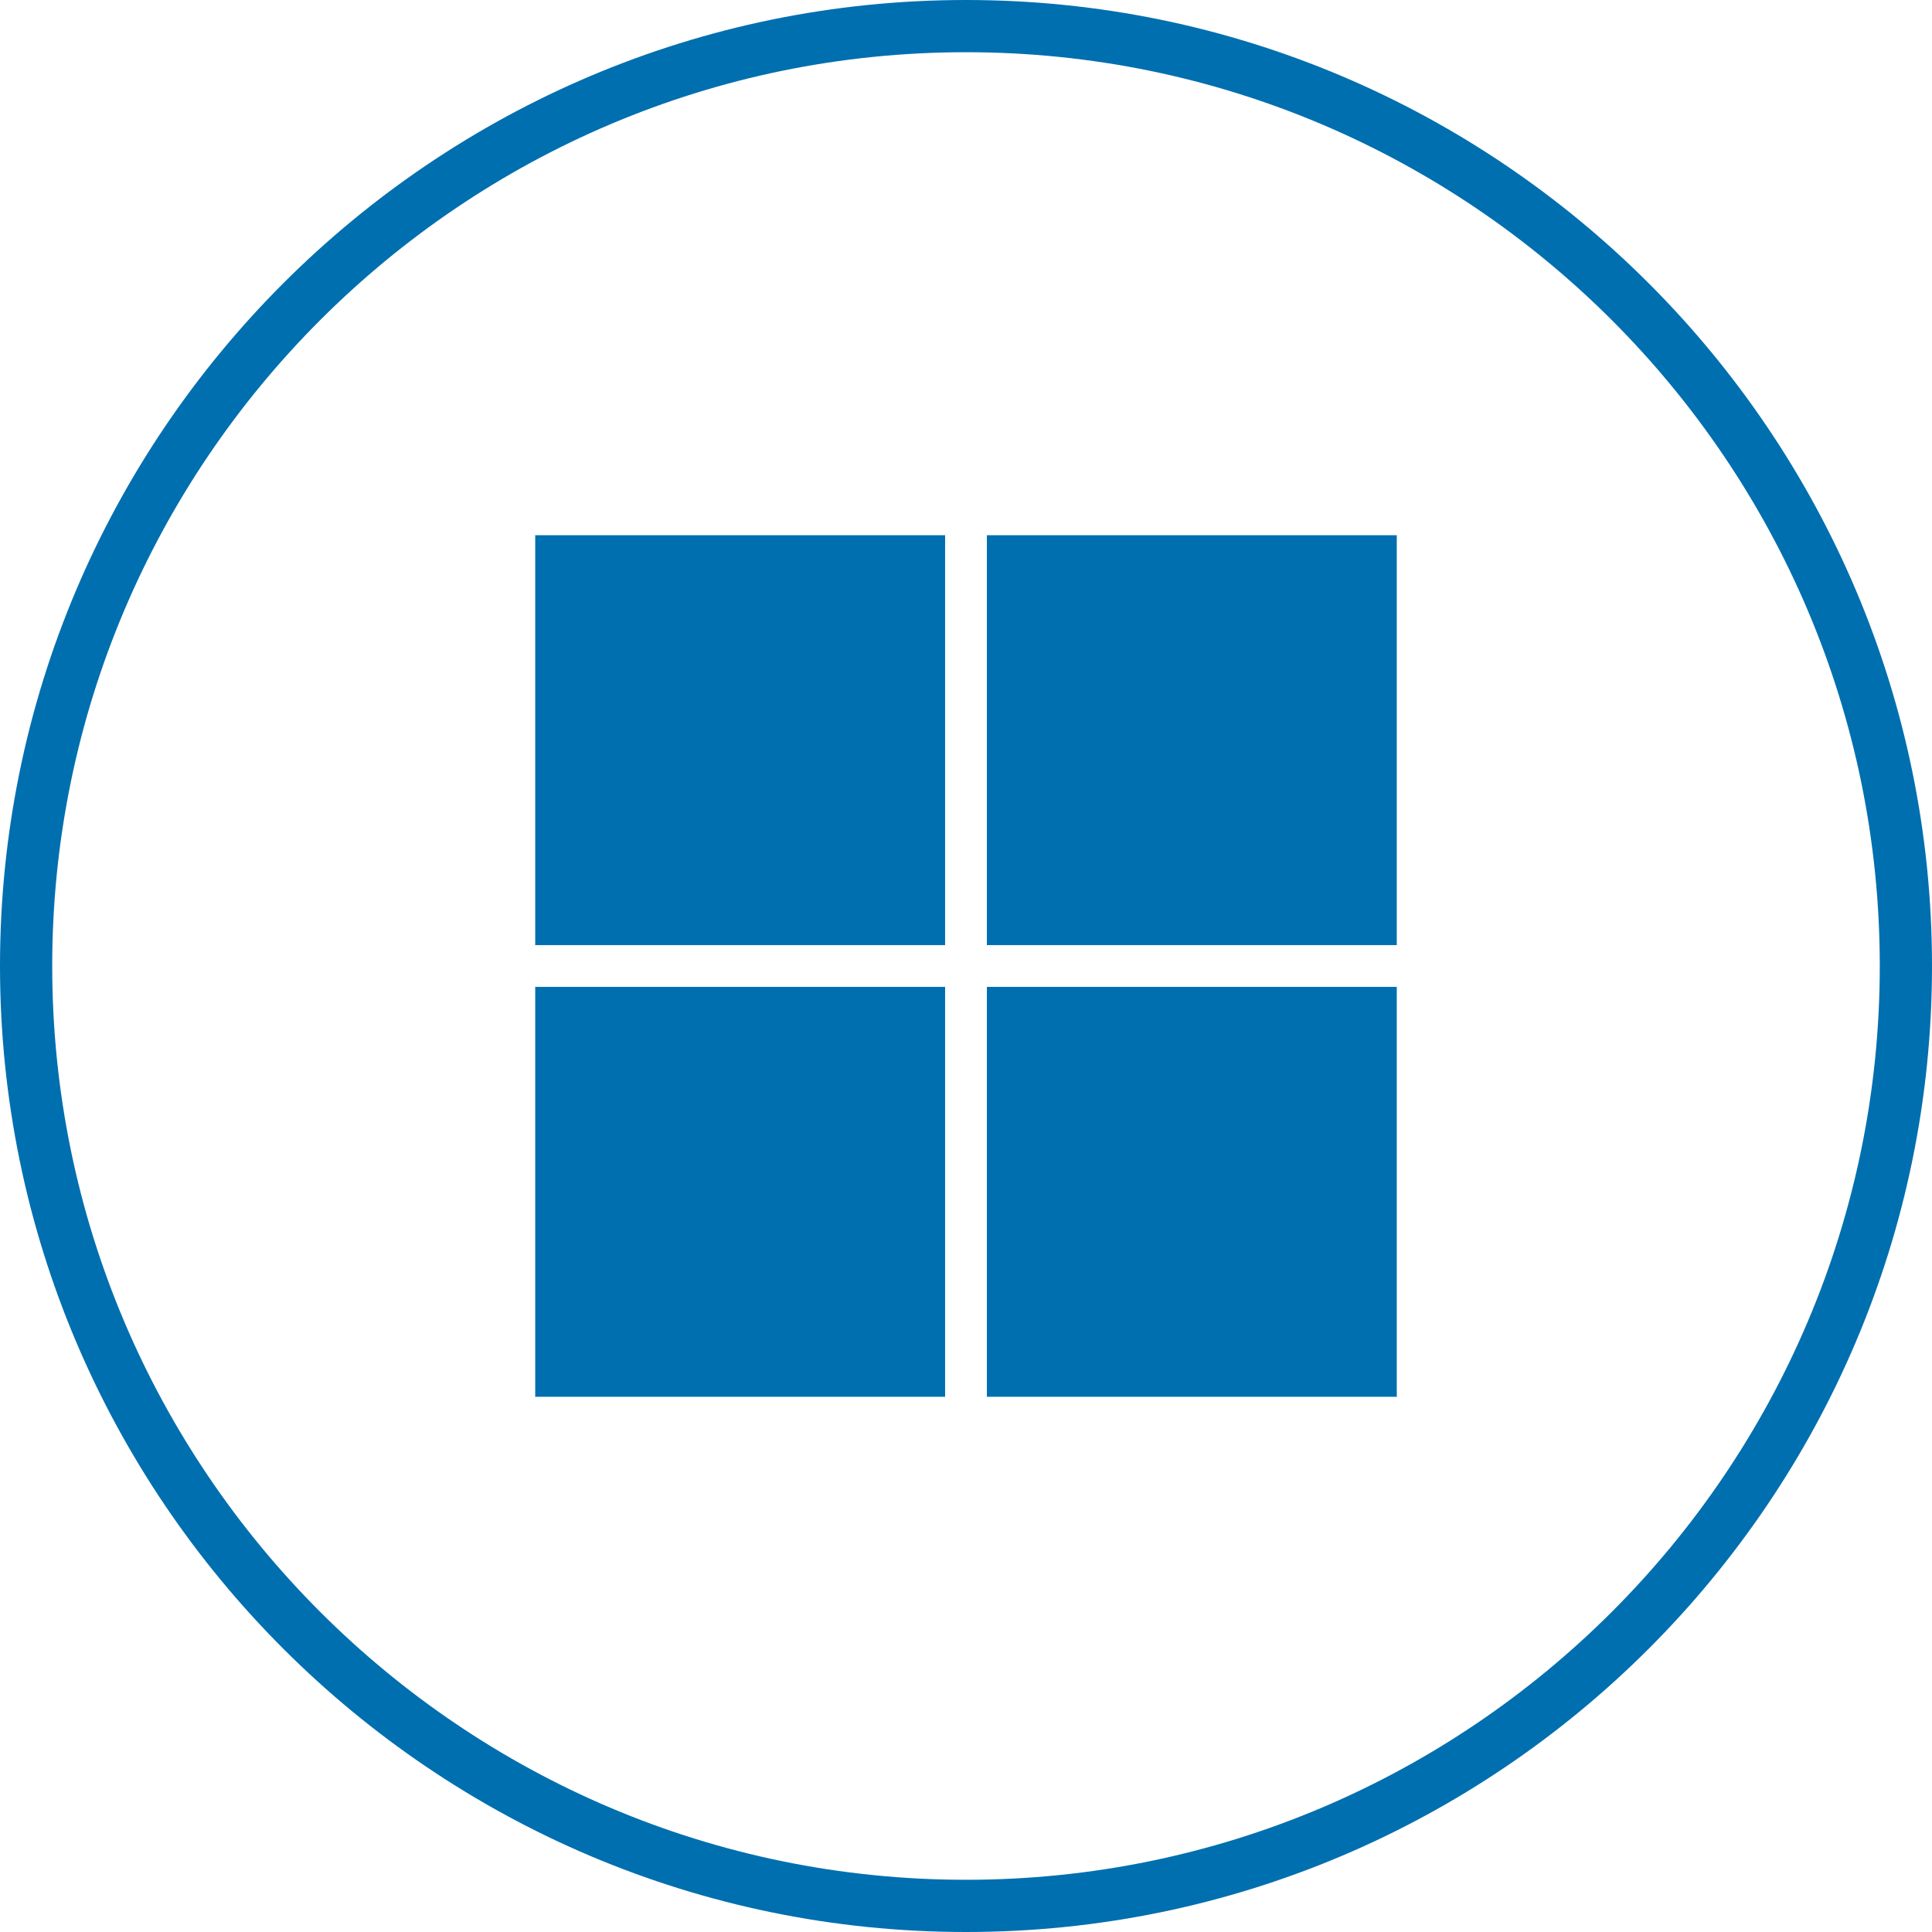 <?xml version="1.0" encoding="utf-8"?>
<!-- Generator: Adobe Illustrator 21.0.2, SVG Export Plug-In . SVG Version: 6.00 Build 0)  -->
<svg version="1.1" id="Layer_1" xmlns="http://www.w3.org/2000/svg" xmlns:xlink="http://www.w3.org/1999/xlink" x="0px" y="0px"
	 viewBox="0 0 74 74" style="enable-background:new 0 0 74 74;" xml:space="preserve">
<style type="text/css">
	.st0{fill:#006FAF;}
</style>
<title>digital-transformation</title>
<path class="st0" d="M37,74C16.6,74,0,57.4,0,37C0,16.6,16.6,0,37,0c20.4,0,37,16.6,37,37C74,57.4,57.4,74,37,74z M37,2
	C17.7,2,2,17.7,2,37s15.7,35,35,35s35-15.7,35-35S56.3,2,37,2z"/>
<g>
	<path class="st0" d="M36.2,36.2H20.5V20.5h15.7V36.2z"/>
	<path class="st0" d="M53.5,36.2H37.8V20.5h15.7L53.5,36.2L53.5,36.2z"/>
	<path class="st0" d="M36.2,53.5H20.5V37.8h15.7V53.5z"/>
	<path class="st0" d="M53.5,53.5H37.8V37.8h15.7L53.5,53.5L53.5,53.5z"/>
</g>
</svg>
